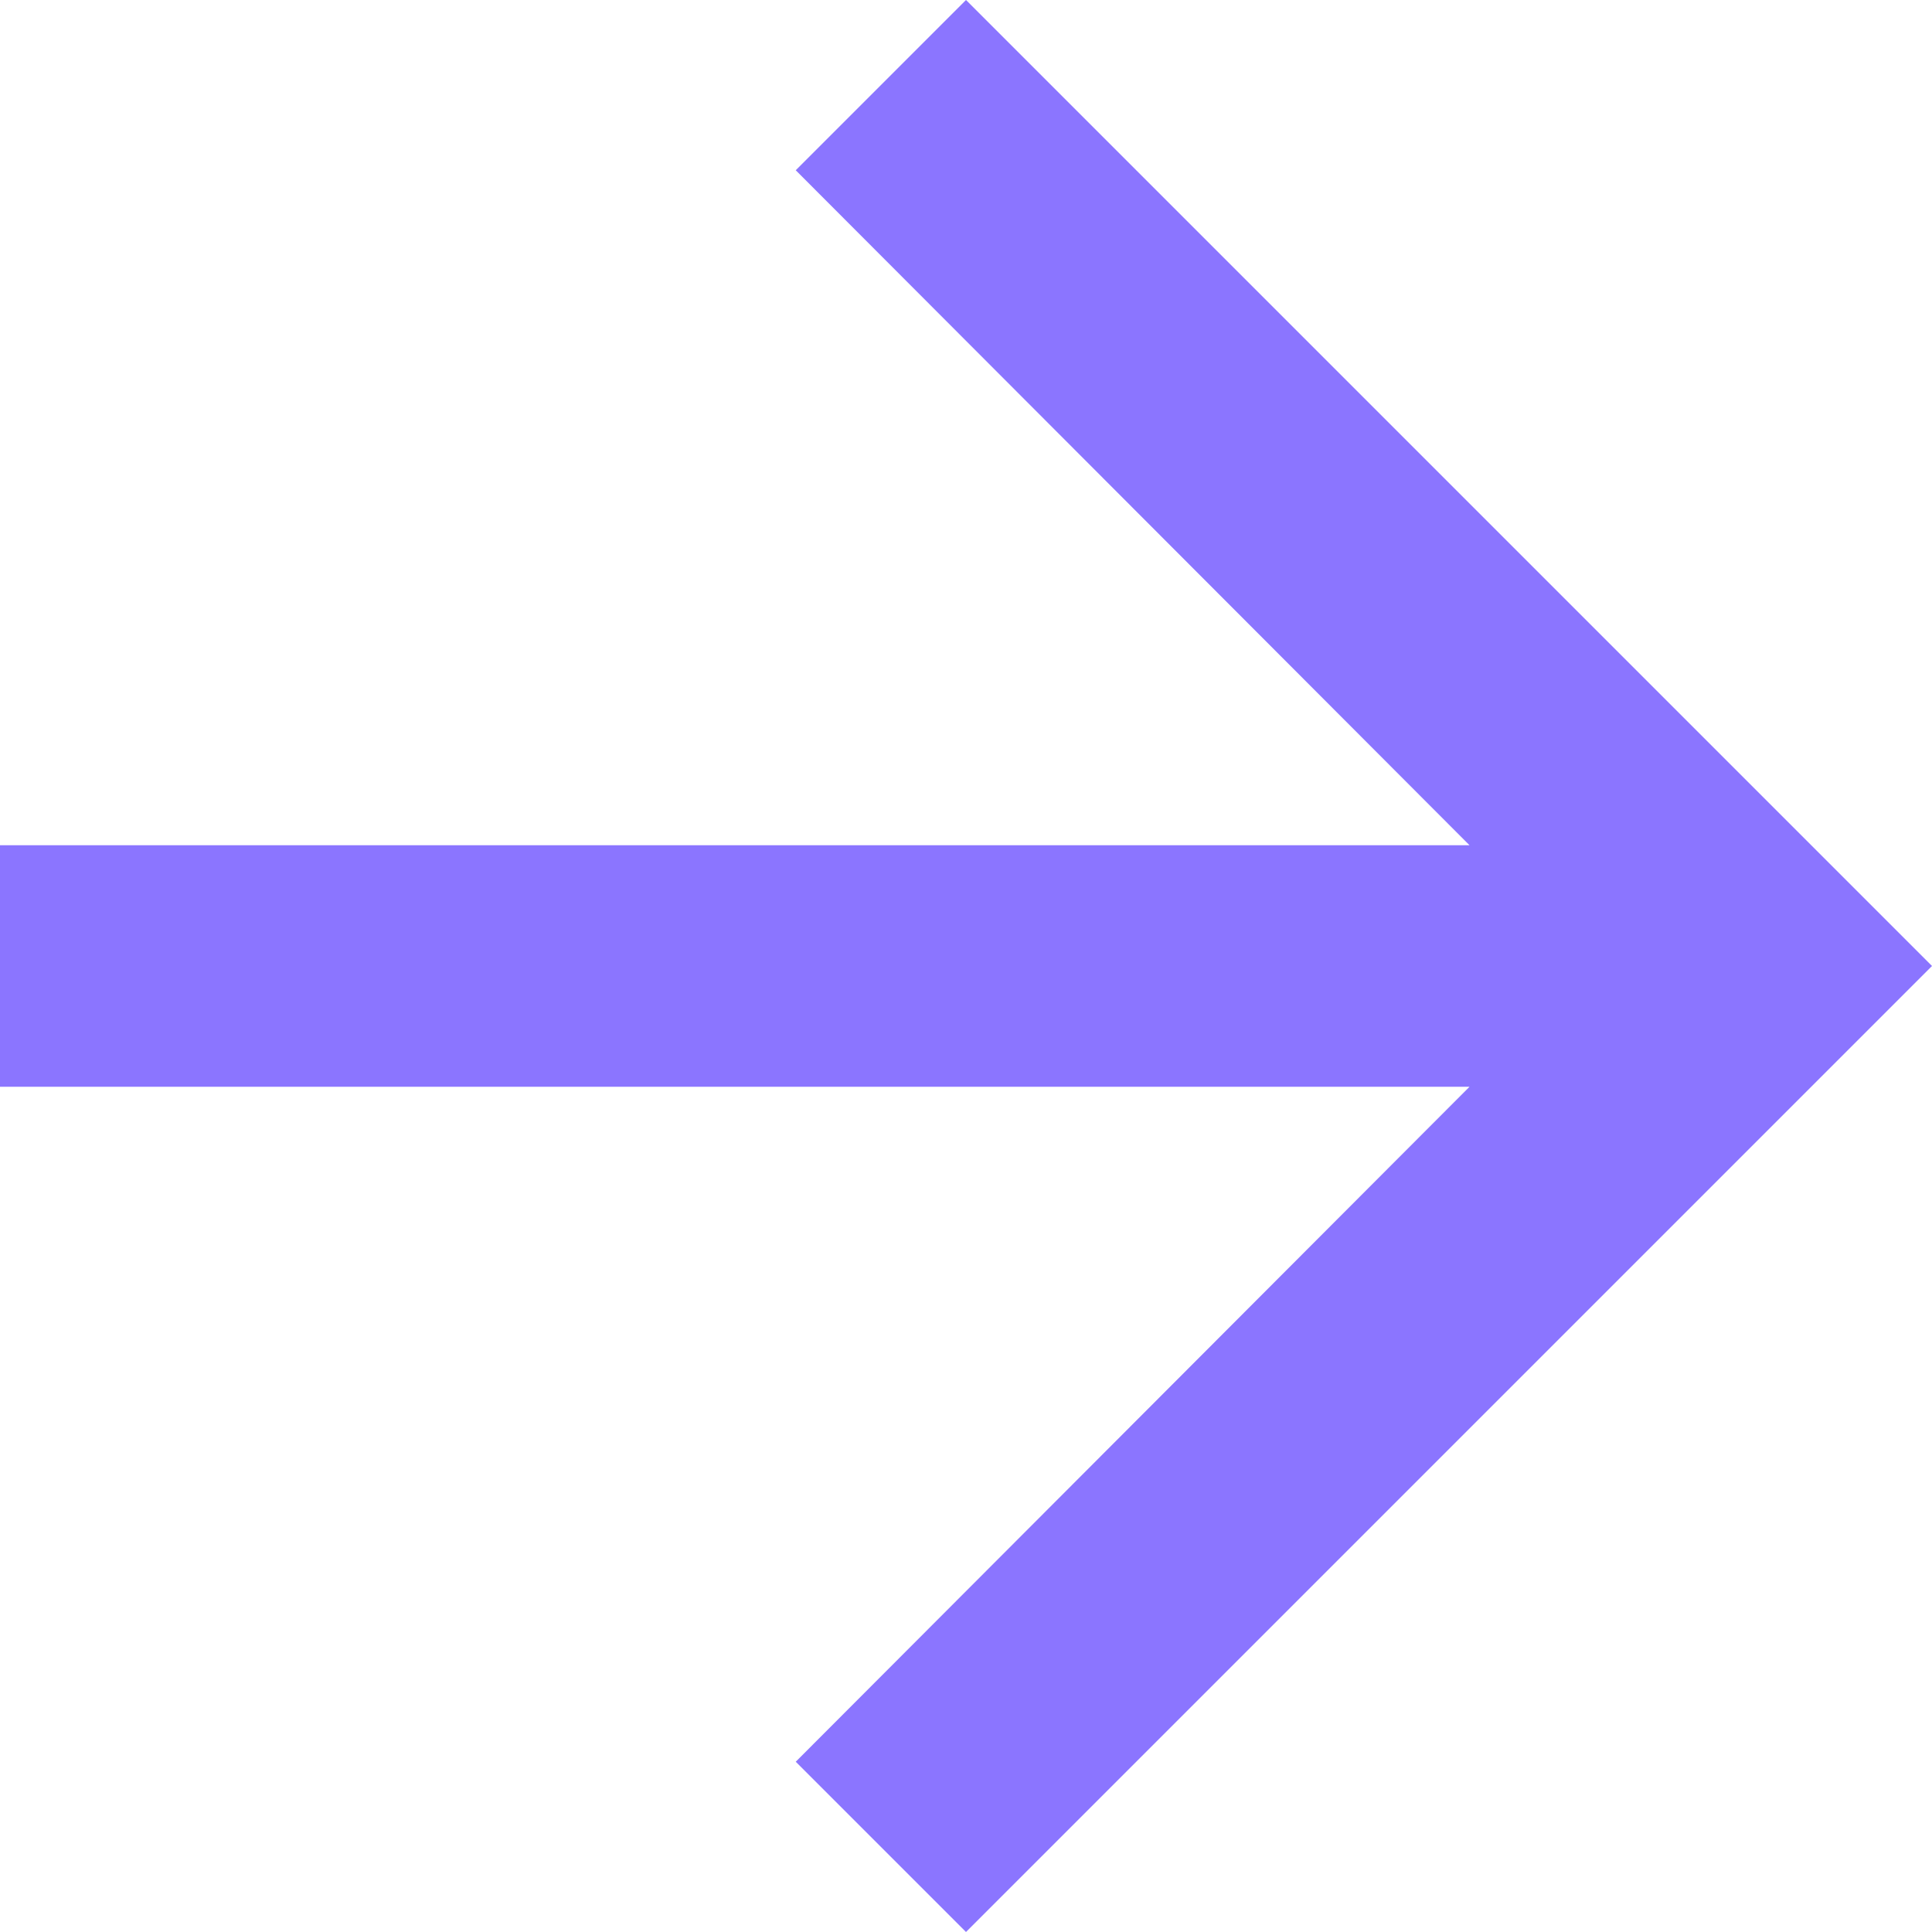 <svg width="16" height="16" viewBox="0 0 16 16" fill="none" xmlns="http://www.w3.org/2000/svg">
<path  fill-rule="evenodd" clip-rule="evenodd"
 d="M8 0L6.59 1.41L12.17 7H0V9H12.17L6.59 14.59L8 16L16 8L8 0Z" fill="#8B75FF"/>
</svg>